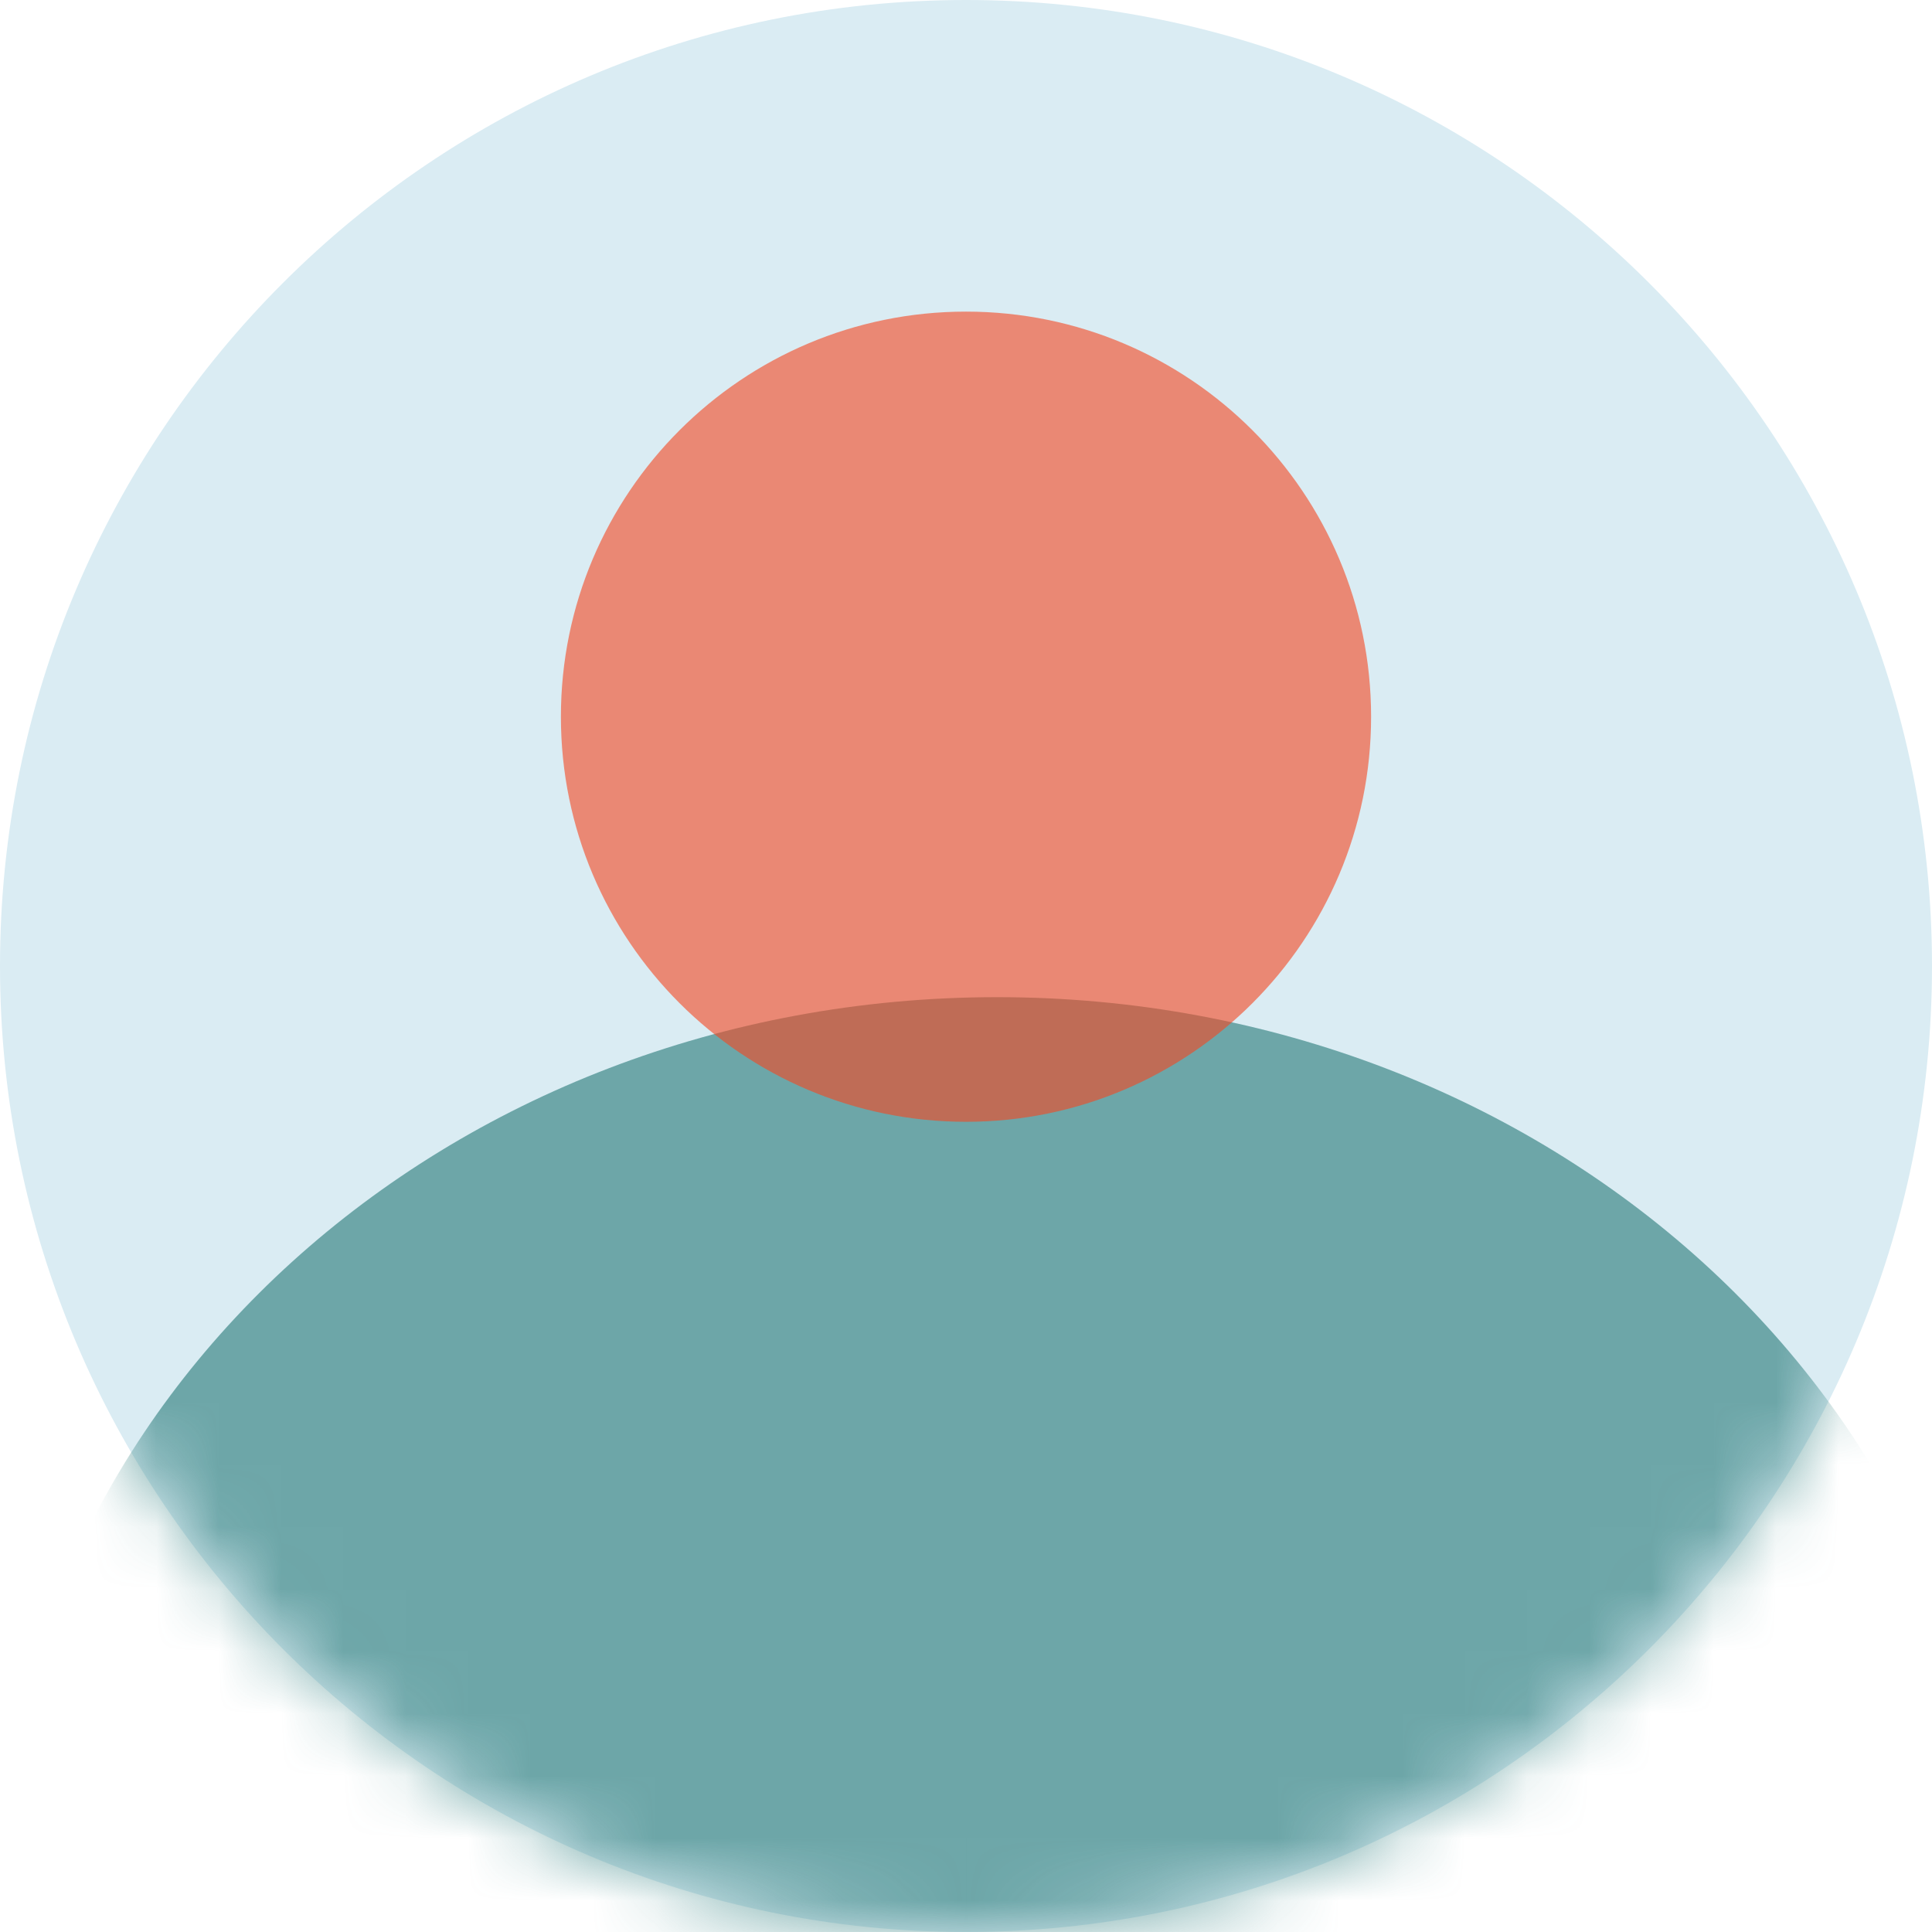 <svg width="31" height="31" viewBox="0 0 31 31" fill="none" xmlns="http://www.w3.org/2000/svg">
<path d="M31 15.5C31 24.06 24.06 31 15.5 31C6.94 31 0 24.06 0 15.5C0 6.94 6.94 0 15.5 0C24.06 0 31 6.94 31 15.5Z" fill="#DAECF3"/>
<mask id="mask0_512_285" style="mask-type:alpha" maskUnits="userSpaceOnUse" x="0" y="0" width="31" height="31">
<path d="M31 15.5C31 24.06 24.06 31 15.5 31C6.94 31 0 24.06 0 15.5C0 6.94 6.94 0 15.5 0C24.06 0 31 6.94 31 15.5Z" fill="#DAECF3"/>
</mask>
<g mask="url(#mask0_512_285)">
<path d="M32 30.5C32 38.508 24.837 45 16 45C7.163 45 0 38.508 0 30.5C0 22.492 7.163 16 16 16C24.837 16 32 22.492 32 30.5Z" fill="#40898A" fill-opacity="0.7"/>
<path d="M22 11.5C22 15.09 19.09 18 15.5 18C11.91 18 9 15.09 9 11.5C9 7.91 11.91 5 15.5 5C19.09 5 22 7.91 22 11.5Z" fill="#F54721" fill-opacity="0.6"/>
</g>
</svg>
